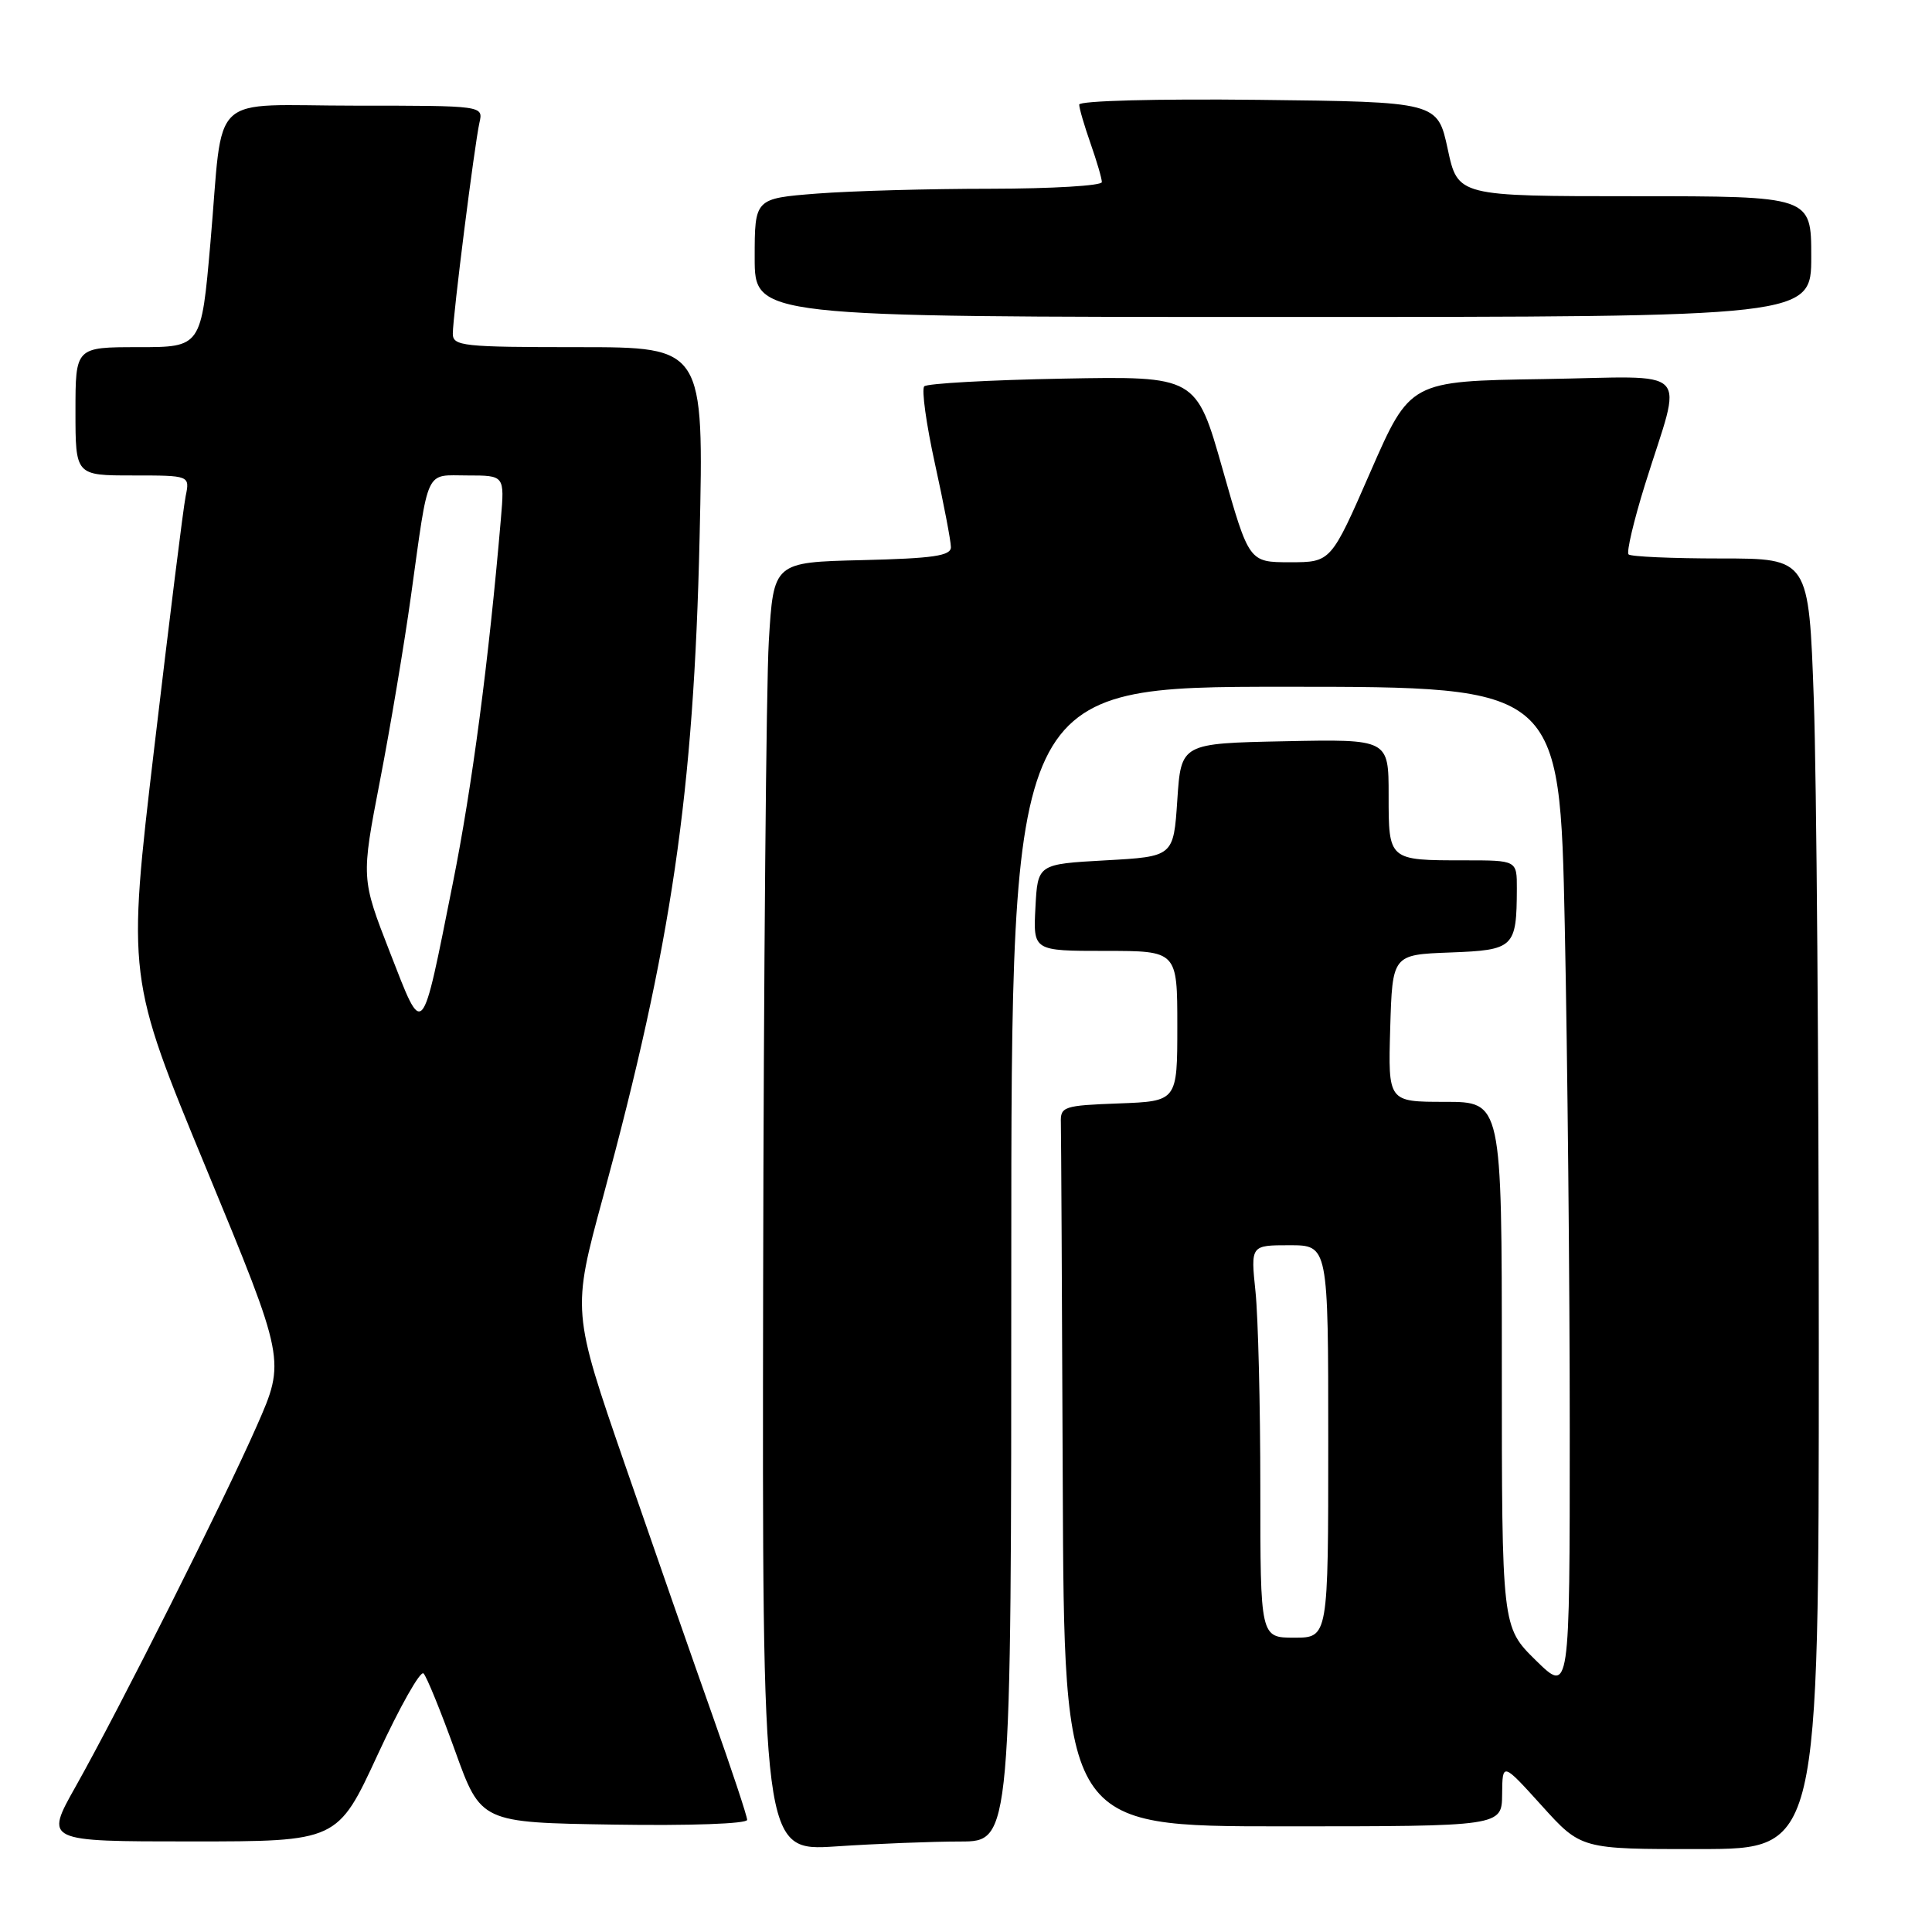 <?xml version="1.0" encoding="UTF-8" standalone="no"?>
<!DOCTYPE svg PUBLIC "-//W3C//DTD SVG 1.1//EN" "http://www.w3.org/Graphics/SVG/1.1/DTD/svg11.dtd" >
<svg xmlns="http://www.w3.org/2000/svg" xmlns:xlink="http://www.w3.org/1999/xlink" version="1.1" viewBox="0 0 256 256">
 <g >
 <path fill="currentColor"
d=" M 127.25 244.01 C 134.00 244.00 134.00 244.00 134.00 167.50 C 134.00 91.00 134.00 91.00 170.34 91.00 C 206.68 91.00 206.68 91.00 207.34 122.66 C 207.70 140.08 208.00 170.10 208.00 189.37 C 208.00 224.42 208.00 224.42 203.50 220.00 C 199.00 215.58 199.00 215.58 199.00 180.79 C 199.00 146.00 199.00 146.00 191.46 146.00 C 183.93 146.00 183.93 146.00 184.21 136.25 C 184.50 126.50 184.50 126.50 192.14 126.21 C 200.64 125.89 200.96 125.58 200.99 117.75 C 201.00 114.00 201.00 114.00 194.08 114.00 C 183.96 114.00 184.00 114.04 184.00 105.36 C 184.00 97.94 184.00 97.94 170.25 98.22 C 156.50 98.50 156.50 98.50 156.00 106.00 C 155.50 113.50 155.50 113.50 146.50 114.00 C 137.50 114.50 137.50 114.50 137.20 120.25 C 136.90 126.00 136.90 126.00 146.45 126.00 C 156.00 126.00 156.00 126.00 156.00 135.96 C 156.00 145.92 156.00 145.92 148.25 146.21 C 140.94 146.48 140.50 146.63 140.57 148.75 C 140.61 149.99 140.72 171.47 140.82 196.50 C 141.00 242.00 141.00 242.00 170.00 242.00 C 199.00 242.00 199.00 242.00 199.04 237.75 C 199.08 233.50 199.08 233.50 204.29 239.26 C 209.50 245.03 209.50 245.03 225.25 245.01 C 241.00 245.00 241.00 245.00 241.00 178.25 C 241.00 141.54 240.70 103.06 240.34 92.75 C 239.68 74.00 239.68 74.00 228.01 74.00 C 221.59 74.00 216.09 73.76 215.79 73.46 C 215.50 73.16 216.48 69.00 217.97 64.21 C 222.97 48.17 224.66 49.91 204.45 50.23 C 186.85 50.50 186.85 50.50 181.60 62.50 C 176.36 74.50 176.36 74.50 170.93 74.50 C 165.50 74.50 165.50 74.50 162.00 62.17 C 158.50 49.84 158.50 49.84 140.83 50.17 C 131.12 50.35 122.85 50.81 122.47 51.19 C 122.09 51.57 122.73 56.20 123.89 61.47 C 125.05 66.74 126.00 71.70 126.00 72.50 C 126.00 73.65 123.68 73.99 114.25 74.22 C 102.50 74.50 102.50 74.50 101.87 85.00 C 101.53 90.78 101.19 129.21 101.12 170.40 C 101.00 245.30 101.00 245.30 110.75 244.66 C 116.11 244.30 123.54 244.01 127.25 244.01 Z  M 50.05 232.49 C 52.98 226.15 55.71 221.32 56.12 221.74 C 56.54 222.16 58.42 226.78 60.30 232.00 C 63.72 241.50 63.72 241.50 81.36 241.77 C 91.39 241.93 99.00 241.66 99.00 241.14 C 99.00 240.65 96.94 234.45 94.43 227.37 C 91.92 220.29 86.70 205.33 82.83 194.13 C 75.79 173.75 75.79 173.75 79.90 158.63 C 89.00 125.11 91.93 105.11 92.70 71.25 C 93.27 46.00 93.27 46.00 76.64 46.00 C 61.31 46.00 60.00 45.86 60.00 44.21 C 60.00 41.90 62.87 19.20 63.53 16.25 C 64.04 14.00 64.04 14.00 47.14 14.00 C 27.29 14.00 29.67 11.75 27.88 32.19 C 26.67 46.00 26.67 46.00 18.33 46.00 C 10.00 46.00 10.00 46.00 10.00 54.50 C 10.00 63.00 10.00 63.00 17.58 63.00 C 25.16 63.00 25.16 63.00 24.60 65.75 C 24.29 67.26 22.43 82.22 20.45 99.00 C 16.85 129.50 16.85 129.50 27.35 154.89 C 37.84 180.27 37.84 180.27 34.04 188.91 C 29.59 199.03 15.86 226.35 10.01 236.75 C 5.93 244.00 5.93 244.00 25.33 244.00 C 44.73 244.00 44.73 244.00 50.05 232.49 Z  M 240.00 34.00 C 240.00 26.00 240.00 26.00 216.59 26.00 C 193.17 26.00 193.17 26.00 191.83 19.75 C 190.48 13.50 190.48 13.50 166.74 13.23 C 153.29 13.08 143.00 13.35 143.00 13.86 C 143.00 14.35 143.68 16.66 144.50 19.00 C 145.32 21.34 146.00 23.64 146.00 24.13 C 146.00 24.61 139.36 25.00 131.25 25.01 C 123.14 25.01 112.79 25.30 108.25 25.65 C 100.00 26.30 100.00 26.30 100.00 34.15 C 100.00 42.00 100.00 42.00 170.00 42.00 C 240.00 42.00 240.00 42.00 240.00 34.00 Z  M 167.00 197.15 C 167.00 186.23 166.71 174.53 166.36 171.15 C 165.72 165.00 165.72 165.00 170.86 165.00 C 176.00 165.00 176.00 165.00 176.00 191.00 C 176.00 217.00 176.00 217.00 171.50 217.00 C 167.00 217.00 167.00 217.00 167.00 197.15 Z  M 51.66 126.17 C 47.85 116.39 47.85 116.39 50.35 103.44 C 51.73 96.32 53.57 85.33 54.45 79.00 C 56.86 61.71 56.25 63.00 61.95 63.00 C 66.86 63.00 66.86 63.00 66.37 68.75 C 64.77 87.47 62.56 104.27 60.00 117.04 C 55.80 138.05 56.15 137.67 51.66 126.17 Z "/>
</g>
</svg>